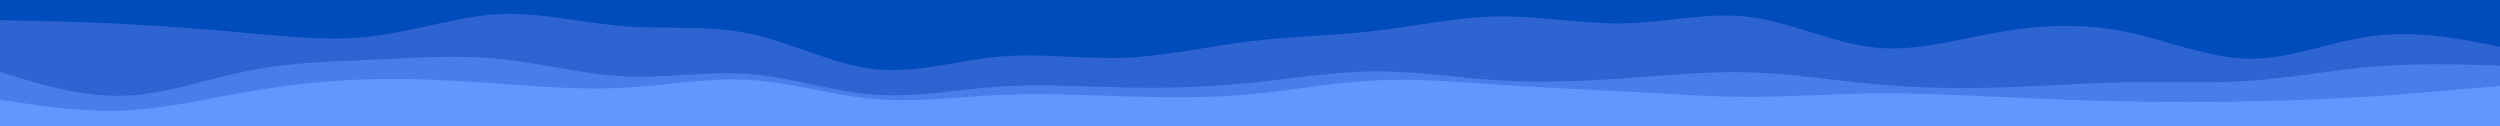 <svg id="visual" viewBox="0 0 1980 100" width="1980" height="100" xmlns="http://www.w3.org/2000/svg" xmlns:xlink="http://www.w3.org/1999/xlink" version="1.1"><path d="M0 18L16.5 18.3C33 18.7 66 19.3 99 21C132 22.7 165 25.3 198 28.3C231 31.3 264 34.7 297 30.5C330 26.3 363 14.7 396 13.2C429 11.7 462 20.3 495 22.8C528 25.3 561 21.7 594 28.7C627 35.7 660 53.3 693 56.8C726 60.3 759 49.7 792 46.8C825 44 858 49 891 47.7C924 46.3 957 38.7 990 34.7C1023 30.7 1056 30.3 1089 26.5C1122 22.7 1155 15.3 1188 15C1221 14.7 1254 21.3 1287 20.5C1320 19.7 1353 11.3 1386 15.5C1419 19.7 1452 36.3 1485 39.7C1518 43 1551 33 1584 27.3C1617 21.7 1650 20.3 1683 27C1716 33.7 1749 48.3 1782 48.5C1815 48.7 1848 34.3 1881 30.3C1914 26.3 1947 32.7 1963.5 35.8L1980 39L1980 0L1963.5 0C1947 0 1914 0 1881 0C1848 0 1815 0 1782 0C1749 0 1716 0 1683 0C1650 0 1617 0 1584 0C1551 0 1518 0 1485 0C1452 0 1419 0 1386 0C1353 0 1320 0 1287 0C1254 0 1221 0 1188 0C1155 0 1122 0 1089 0C1056 0 1023 0 990 0C957 0 924 0 891 0C858 0 825 0 792 0C759 0 726 0 693 0C660 0 627 0 594 0C561 0 528 0 495 0C462 0 429 0 396 0C363 0 330 0 297 0C264 0 231 0 198 0C165 0 132 0 99 0C66 0 33 0 16.5 0L0 0Z" fill="#004cbb"></path><path d="M0 59L16.5 64C33 69 66 79 99 77.8C132 76.7 165 64.3 198 57.8C231 51.3 264 50.7 297 49.2C330 47.7 363 45.3 396 48.7C429 52 462 61 495 62.5C528 64 561 58 594 60.7C627 63.3 660 74.7 693 77C726 79.3 759 72.7 792 70.5C825 68.3 858 70.7 891 71.3C924 72 957 71 990 67.7C1023 64.3 1056 58.7 1089 58.5C1122 58.3 1155 63.7 1188 65.7C1221 67.7 1254 66.3 1287 64C1320 61.7 1353 58.3 1386 59.3C1419 60.3 1452 65.7 1485 68.7C1518 71.7 1551 72.3 1584 71.3C1617 70.3 1650 67.7 1683 67.2C1716 66.7 1749 68.3 1782 66C1815 63.7 1848 57.3 1881 54.7C1914 52 1947 53 1963.5 53.5L1980 54L1980 37L1963.5 33.8C1947 30.7 1914 24.3 1881 28.3C1848 32.3 1815 46.7 1782 46.5C1749 46.3 1716 31.7 1683 25C1650 18.3 1617 19.7 1584 25.3C1551 31 1518 41 1485 37.7C1452 34.3 1419 17.7 1386 13.5C1353 9.3 1320 17.7 1287 18.5C1254 19.3 1221 12.7 1188 13C1155 13.3 1122 20.7 1089 24.5C1056 28.3 1023 28.7 990 32.7C957 36.7 924 44.3 891 45.7C858 47 825 42 792 44.8C759 47.7 726 58.3 693 54.8C660 51.3 627 33.7 594 26.7C561 19.7 528 23.3 495 20.8C462 18.3 429 9.7 396 11.2C363 12.7 330 24.3 297 28.5C264 32.7 231 29.3 198 26.3C165 23.3 132 20.7 99 19C66 17.3 33 16.7 16.5 16.3L0 16Z" fill="#2d64d2"></path><path d="M0 81L16.5 83.5C33 86 66 91 99 89.5C132 88 165 80 198 74.3C231 68.7 264 65.3 297 64.7C330 64 363 66 396 68.3C429 70.7 462 73.3 495 71.5C528 69.7 561 63.3 594 65.3C627 67.3 660 77.7 693 80.5C726 83.3 759 78.7 792 77.2C825 75.7 858 77.3 891 78.3C924 79.3 957 79.7 990 76.7C1023 73.7 1056 67.3 1089 65.7C1122 64 1155 67 1188 69.2C1221 71.3 1254 72.7 1287 74.5C1320 76.3 1353 78.7 1386 78.7C1419 78.7 1452 76.3 1485 76C1518 75.7 1551 77.3 1584 78.8C1617 80.3 1650 81.7 1683 82.3C1716 83 1749 83 1782 82.3C1815 81.7 1848 80.3 1881 78.2C1914 76 1947 73 1963.5 71.5L1980 70L1980 52L1963.5 51.5C1947 51 1914 50 1881 52.7C1848 55.3 1815 61.7 1782 64C1749 66.3 1716 64.7 1683 65.2C1650 65.7 1617 68.3 1584 69.3C1551 70.3 1518 69.7 1485 66.7C1452 63.7 1419 58.3 1386 57.3C1353 56.3 1320 59.7 1287 62C1254 64.3 1221 65.7 1188 63.7C1155 61.7 1122 56.3 1089 56.5C1056 56.7 1023 62.3 990 65.7C957 69 924 70 891 69.3C858 68.7 825 66.3 792 68.5C759 70.7 726 77.3 693 75C660 72.7 627 61.3 594 58.7C561 56 528 62 495 60.5C462 59 429 50 396 46.7C363 43.3 330 45.7 297 47.2C264 48.7 231 49.3 198 55.8C165 62.3 132 74.7 99 75.8C66 77 33 67 16.5 62L0 57Z" fill="#487ee8"></path><path d="M0 101L16.5 101C33 101 66 101 99 101C132 101 165 101 198 101C231 101 264 101 297 101C330 101 363 101 396 101C429 101 462 101 495 101C528 101 561 101 594 101C627 101 660 101 693 101C726 101 759 101 792 101C825 101 858 101 891 101C924 101 957 101 990 101C1023 101 1056 101 1089 101C1122 101 1155 101 1188 101C1221 101 1254 101 1287 101C1320 101 1353 101 1386 101C1419 101 1452 101 1485 101C1518 101 1551 101 1584 101C1617 101 1650 101 1683 101C1716 101 1749 101 1782 101C1815 101 1848 101 1881 101C1914 101 1947 101 1963.5 101L1980 101L1980 68L1963.5 69.5C1947 71 1914 74 1881 76.2C1848 78.3 1815 79.7 1782 80.3C1749 81 1716 81 1683 80.3C1650 79.7 1617 78.3 1584 76.8C1551 75.3 1518 73.7 1485 74C1452 74.3 1419 76.7 1386 76.7C1353 76.7 1320 74.3 1287 72.5C1254 70.7 1221 69.3 1188 67.2C1155 65 1122 62 1089 63.7C1056 65.3 1023 71.7 990 74.7C957 77.7 924 77.3 891 76.3C858 75.3 825 73.7 792 75.2C759 76.7 726 81.3 693 78.5C660 75.7 627 65.3 594 63.3C561 61.3 528 67.7 495 69.5C462 71.3 429 68.7 396 66.3C363 64 330 62 297 62.7C264 63.3 231 66.7 198 72.3C165 78 132 86 99 87.5C66 89 33 84 16.5 81.5L0 79Z" fill="#6198ff"></path></svg>